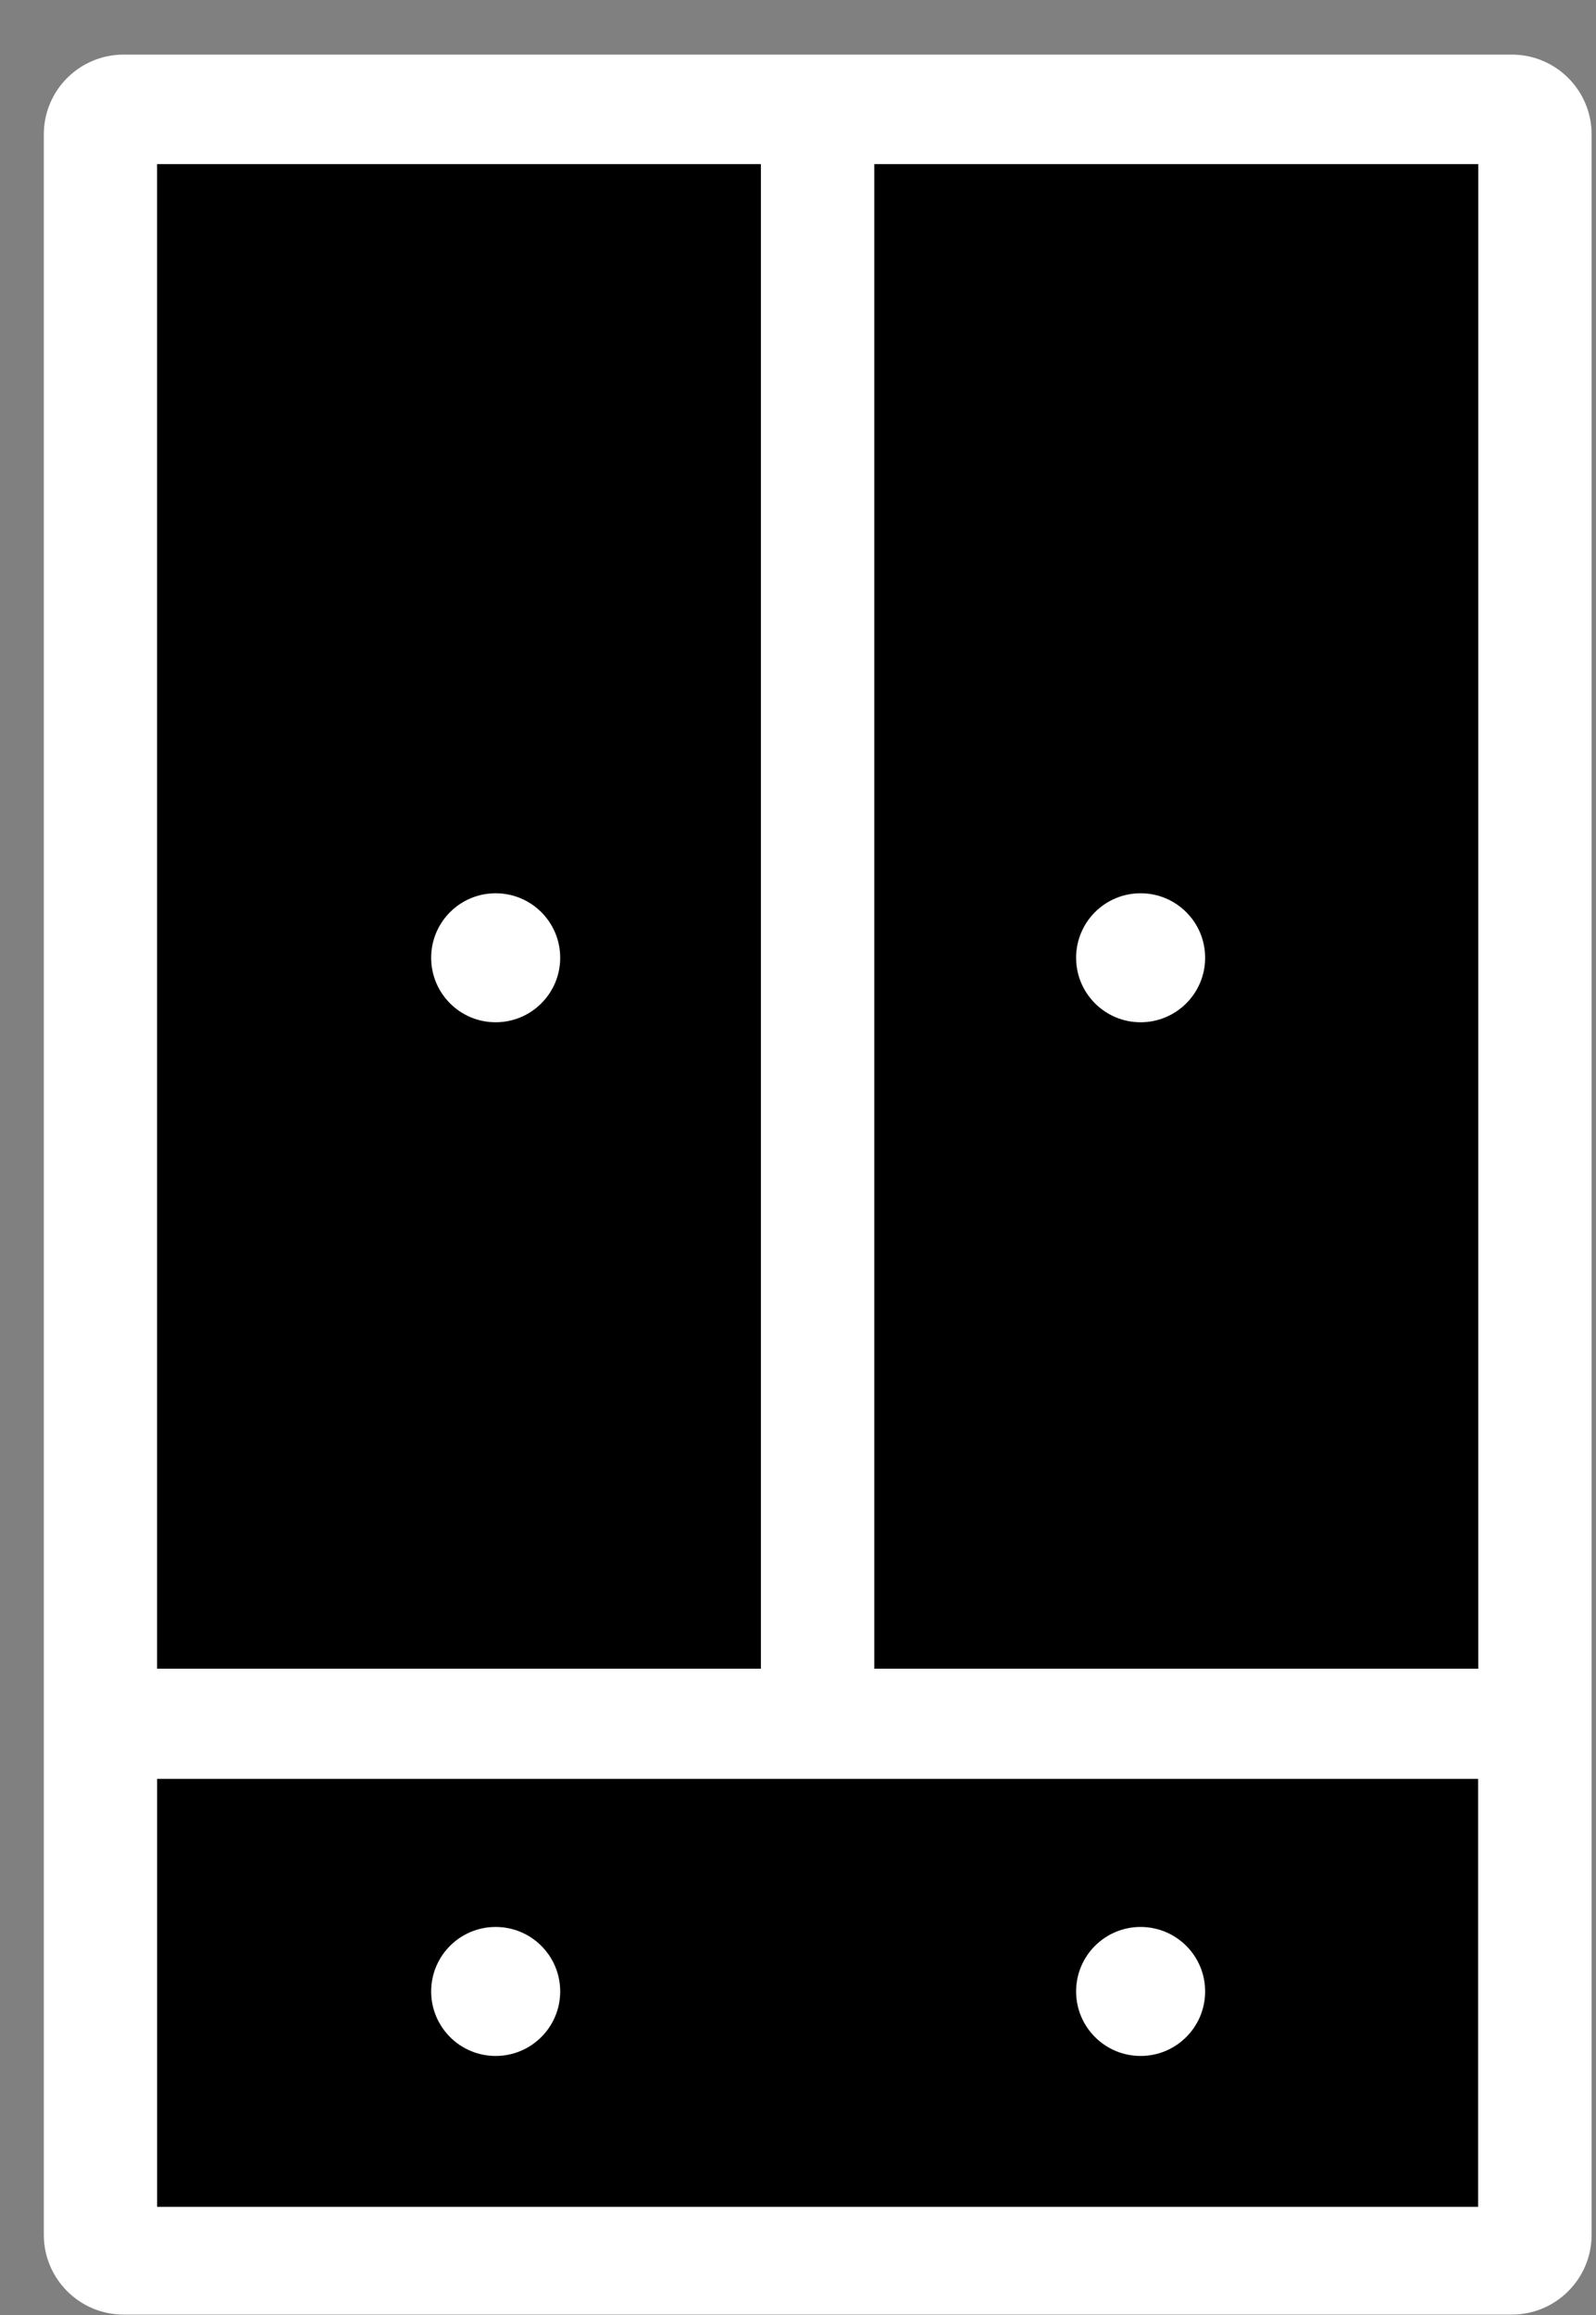 <svg width="20" height="29" viewBox="0 0 20 29" fill="none" xmlns="http://www.w3.org/2000/svg">
<rect x="0" y="0" width="20" height="29" fill="#808080" stroke="none"/>
<path d="M0.549 1.684C0.549 1.131 0.997 0.684 1.549 0.684H18.945C19.497 0.684 19.945 1.131 19.945 1.684V27.995C19.945 28.547 19.497 28.995 18.945 28.995H1.549C0.997 28.995 0.549 28.547 0.549 27.995V1.684Z" fill="white"/>
<path d="M1.969 2.057H18.523V27.645H1.969V2.057Z" fill="black"/>
<path d="M1.969 2.057H18.523V21.043H1.969V2.057Z" fill="black"/>
<path d="M1.045 20.904H18.736V22.284H1.045V20.904Z" fill="white"/>
<path d="M9.535 1.238H10.956V20.971H9.535V1.238Z" fill="white"/>
<path d="M6.211 12.806C5.765 12.806 5.403 12.444 5.403 11.998C5.403 11.551 5.765 11.19 6.211 11.19C6.658 11.19 7.02 11.551 7.02 11.998C7.02 12.444 6.658 12.806 6.211 12.806Z" fill="white"/>
<path d="M14.293 12.806C13.847 12.806 13.485 12.444 13.485 11.998C13.485 11.551 13.847 11.19 14.293 11.19C14.74 11.19 15.102 11.551 15.102 11.998C15.102 12.444 14.74 12.806 14.293 12.806Z" fill="white"/>
<path d="M6.211 25.755C5.765 25.755 5.403 25.393 5.403 24.947C5.403 24.5 5.765 24.139 6.211 24.139C6.658 24.139 7.02 24.5 7.02 24.947C7.02 25.393 6.658 25.755 6.211 25.755Z" fill="white"/>
<path d="M14.293 25.755C13.847 25.755 13.485 25.393 13.485 24.947C13.485 24.5 13.847 24.139 14.293 24.139C14.74 24.139 15.102 24.5 15.102 24.947C15.102 25.393 14.74 25.755 14.293 25.755Z" fill="white"/>
</svg>
